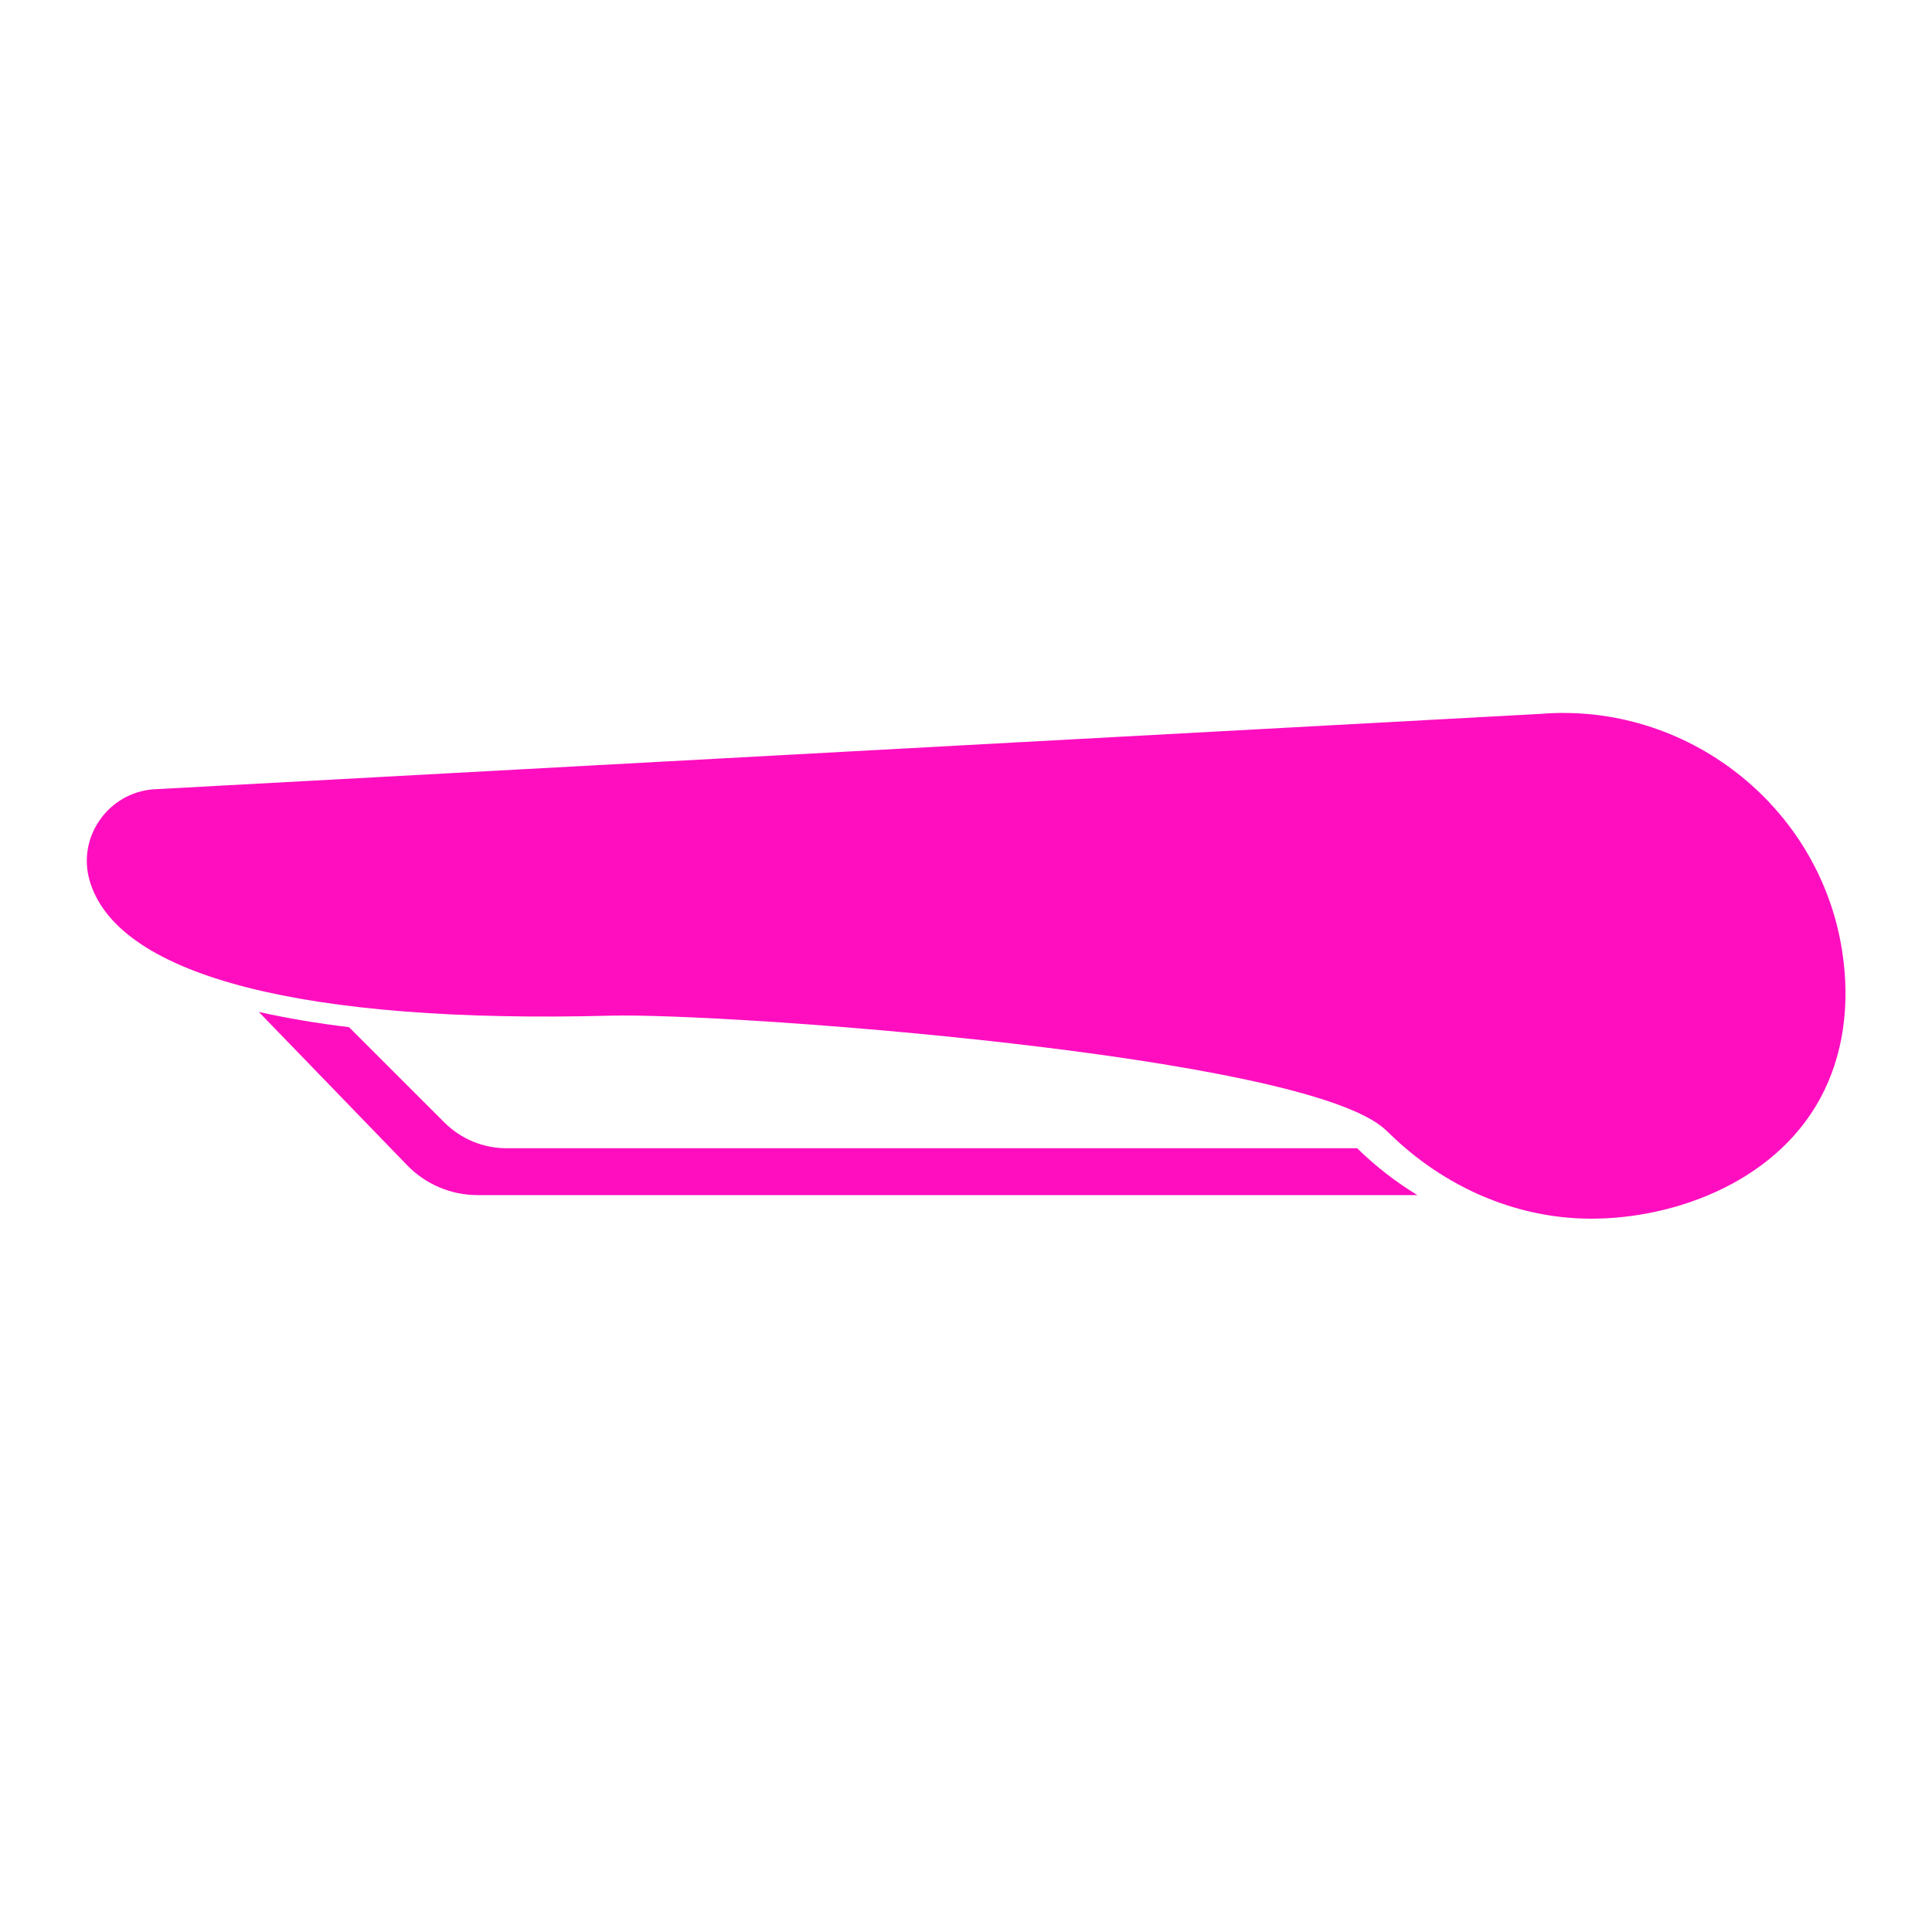 <?xml version="1.0" encoding="UTF-8" standalone="no"?>
<svg
   viewBox="0 0 512 512"
   style="height: 512px; width: 512px;"
   version="1.1"
   id="svg21"
   sodipodi:docname="extended_seat.svg"
   xml:space="preserve"
   inkscape:version="1.2.2 (b0a8486541, 2022-12-01)"
   xmlns:inkscape="http://www.inkscape.org/namespaces/inkscape"
   xmlns:sodipodi="http://sodipodi.sourceforge.net/DTD/sodipodi-0.dtd"
   xmlns="http://www.w3.org/2000/svg"
   xmlns:svg="http://www.w3.org/2000/svg"><sodipodi:namedview
     id="namedview23"
     pagecolor="#ffffff"
     bordercolor="#666666"
     borderopacity="1.0"
     inkscape:showpageshadow="2"
     inkscape:pageopacity="0.0"
     inkscape:pagecheckerboard="0"
     inkscape:deskcolor="#d1d1d1"
     showgrid="false"
     inkscape:zoom="1.3037281"
     inkscape:cx="320.23548"
     inkscape:cy="314.48275"
     inkscape:window-width="3436"
     inkscape:window-height="1386"
     inkscape:window-x="1440"
     inkscape:window-y="702"
     inkscape:window-maximized="1"
     inkscape:current-layer="svg21" /><defs
     id="defs13"><filter
       id="shadow-1"
       height="1.217"
       width="1.152"
       x="-0.076"
       y="-0.108"><feFlood
         flood-color="rgba(58, 63, 94, 1)"
         result="flood"
         id="feFlood2" /><feComposite
         in="flood"
         in2="SourceGraphic"
         operator="out"
         result="composite"
         id="feComposite4" /><feGaussianBlur
         in="composite"
         stdDeviation="15"
         result="blur"
         id="feGaussianBlur6" /><feOffset
         dx="0"
         dy="0"
         result="offset"
         id="feOffset8" /><feComposite
         in2="SourceGraphic"
         in="offset"
         operator="atop"
         id="feComposite10" /></filter><filter
       id="shadow-1-5"
       height="1.154"
       width="1.184"
       x="-0.092"
       y="-0.077"><feFlood
         flood-color="rgba(58, 63, 94, 1)"
         result="flood"
         id="feFlood2-3" /><feComposite
         in="flood"
         in2="SourceGraphic"
         operator="out"
         result="composite"
         id="feComposite4-5" /><feGaussianBlur
         in="composite"
         stdDeviation="15"
         result="blur"
         id="feGaussianBlur6-6" /><feOffset
         dx="0"
         dy="0"
         result="offset"
         id="feOffset8-2" /><feComposite
         in2="SourceGraphic"
         in="offset"
         operator="atop"
         id="feComposite10-9" /></filter><filter
       style="color-interpolation-filters:sRGB;"
       inkscape:label="Drop Shadow"
       id="filter1251"
       x="-0.06"
       y="-0.06"
       width="1.12"
       height="1.12"><feFlood
         flood-opacity="1"
         flood-color="rgb(58,63,94)"
         result="flood"
         id="feFlood1241" /><feComposite
         in="flood"
         in2="SourceGraphic"
         operator="out"
         result="composite1"
         id="feComposite1243" /><feGaussianBlur
         in="composite1"
         stdDeviation="0.8"
         result="blur"
         id="feGaussianBlur1245" /><feOffset
         dx="0"
         dy="0"
         result="offset"
         id="feOffset1247" /><feComposite
         in="offset"
         in2="SourceGraphic"
         operator="atop"
         result="composite2"
         id="feComposite1249" /></filter><filter
       style="color-interpolation-filters:sRGB;"
       inkscape:label="Drop Shadow"
       id="filter1501"
       x="-0.064"
       y="-0.076"
       width="1.129"
       height="1.151"><feFlood
         flood-opacity="1"
         flood-color="rgb(58,63,94)"
         result="flood"
         id="feFlood1491" /><feComposite
         in="flood"
         in2="SourceGraphic"
         operator="out"
         result="composite1"
         id="feComposite1493" /><feGaussianBlur
         in="composite1"
         stdDeviation="11.491"
         result="blur"
         id="feGaussianBlur1495" /><feOffset
         dx="0"
         dy="0"
         result="offset"
         id="feOffset1497" /><feComposite
         in="offset"
         in2="SourceGraphic"
         operator="atop"
         result="composite2"
         id="feComposite1499" /></filter><filter
       style="color-interpolation-filters:sRGB;"
       inkscape:label="Drop Shadow"
       id="filter1235"
       x="-0.893"
       y="-1.088"
       width="2.787"
       height="3.175"><feFlood
         flood-opacity="1"
         flood-color="rgb(58,63,94)"
         result="flood"
         id="feFlood1225" /><feComposite
         in="flood"
         in2="SourceGraphic"
         operator="out"
         result="composite1"
         id="feComposite1227" /><feGaussianBlur
         in="composite1"
         stdDeviation="10.424"
         result="blur"
         id="feGaussianBlur1229" /><feOffset
         dx="0"
         dy="0"
         result="offset"
         id="feOffset1231" /><feComposite
         in="offset"
         in2="SourceGraphic"
         operator="atop"
         result="composite2"
         id="feComposite1233" /></filter><filter
       style="color-interpolation-filters:sRGB;"
       inkscape:label="Drop Shadow"
       id="filter1617"
       x="-0.035"
       y="-0.058"
       width="1.071"
       height="1.115"><feFlood
         flood-opacity="1"
         flood-color="rgb(58,63,94)"
         result="flood"
         id="feFlood1607" /><feComposite
         in="flood"
         in2="SourceGraphic"
         operator="out"
         result="composite1"
         id="feComposite1609" /><feGaussianBlur
         in="composite1"
         stdDeviation="6.902"
         result="blur"
         id="feGaussianBlur1611" /><feOffset
         dx="0"
         dy="0"
         result="offset"
         id="feOffset1613" /><feComposite
         in="offset"
         in2="SourceGraphic"
         operator="atop"
         result="composite2"
         id="feComposite1615" /></filter><filter
       style="color-interpolation-filters:sRGB;"
       inkscape:label="Drop Shadow"
       id="filter982"
       x="-0.052"
       y="-0.087"
       width="1.105"
       height="1.175"><feFlood
         flood-opacity="1"
         flood-color="rgb(58,63,94)"
         result="flood"
         id="feFlood972" /><feComposite
         in="flood"
         in2="SourceGraphic"
         operator="out"
         result="composite1"
         id="feComposite974" /><feGaussianBlur
         in="composite1"
         stdDeviation="10.372"
         result="blur"
         id="feGaussianBlur976" /><feOffset
         dx="0"
         dy="0"
         result="offset"
         id="feOffset978" /><feComposite
         in="offset"
         in2="SourceGraphic"
         operator="atop"
         result="composite2"
         id="feComposite980" /></filter><symbol
       id="v"
       overflow="visible"><path
         d="m4.797-0.281c-0.242 0.125-0.496 0.219-0.766 0.281-0.273 0.062-0.555 0.094-0.844 0.094-0.867 0-1.555-0.238-2.062-0.719-0.512-0.488-0.766-1.148-0.766-1.984 0-0.832 0.254-1.492 0.766-1.984 0.508-0.488 1.195-0.734 2.062-0.734 0.289 0 0.57 0.039 0.844 0.109 0.27 0.062 0.523 0.156 0.766 0.281v1.078c-0.242-0.164-0.484-0.285-0.734-0.359-0.242-0.082-0.496-0.125-0.766-0.125-0.48 0-0.859 0.156-1.141 0.469-0.273 0.305-0.406 0.727-0.406 1.266 0 0.543 0.133 0.969 0.406 1.281 0.281 0.305 0.66 0.453 1.141 0.453 0.27 0 0.523-0.035 0.766-0.109 0.25-0.082 0.492-0.211 0.734-0.391z"
         id="path1288" /></symbol><symbol
       id="d"
       overflow="visible"><path
         d="m3.516-2.859c-0.117-0.051-0.227-0.086-0.328-0.109-0.105-0.02-0.215-0.031-0.328-0.031-0.324 0-0.574 0.105-0.75 0.312-0.168 0.199-0.25 0.492-0.25 0.875v1.812h-1.25v-3.922h1.25v0.641c0.156-0.25 0.336-0.43 0.547-0.547 0.207-0.125 0.457-0.188 0.75-0.188 0.039 0 0.086 0.008 0.141 0.016 0.051 0 0.125 0.008 0.219 0.016z"
         id="path1291" /></symbol><symbol
       id="b"
       overflow="visible"><path
         d="m4.516-1.969v0.359h-2.922c0.02 0.293 0.117 0.512 0.297 0.656 0.188 0.148 0.445 0.219 0.781 0.219 0.258 0 0.523-0.035 0.797-0.109 0.281-0.082 0.566-0.203 0.859-0.359v0.969c-0.293 0.117-0.59 0.199-0.891 0.25-0.293 0.051-0.59 0.078-0.891 0.078-0.711 0-1.262-0.176-1.656-0.531-0.387-0.363-0.578-0.867-0.578-1.516 0-0.645 0.191-1.148 0.578-1.516 0.383-0.363 0.914-0.547 1.594-0.547 0.613 0 1.102 0.188 1.469 0.562 0.375 0.367 0.562 0.859 0.562 1.484zm-1.281-0.422c0-0.238-0.074-0.43-0.219-0.578-0.137-0.145-0.32-0.219-0.547-0.219-0.242 0-0.438 0.07-0.594 0.203-0.148 0.137-0.242 0.336-0.281 0.594z"
         id="path1294" /></symbol><symbol
       id="l"
       overflow="visible"><path
         d="m2.359-1.766c-0.262 0-0.461 0.047-0.594 0.141-0.125 0.086-0.188 0.215-0.188 0.391 0 0.156 0.051 0.281 0.156 0.375 0.102 0.086 0.25 0.125 0.438 0.125 0.238 0 0.438-0.082 0.594-0.25 0.164-0.164 0.25-0.379 0.25-0.641v-0.141zm1.922-0.469v2.234h-1.266v-0.578c-0.168 0.242-0.359 0.414-0.578 0.516-0.211 0.102-0.465 0.156-0.766 0.156-0.406 0-0.734-0.113-0.984-0.344-0.25-0.238-0.375-0.547-0.375-0.922 0-0.457 0.156-0.797 0.469-1.016s0.805-0.328 1.484-0.328h0.75v-0.094c0-0.195-0.078-0.344-0.234-0.438s-0.402-0.141-0.734-0.141c-0.273 0-0.523 0.031-0.75 0.094-0.23 0.055-0.445 0.133-0.641 0.234v-0.953c0.258-0.07 0.523-0.125 0.797-0.156 0.27-0.031 0.539-0.047 0.812-0.047 0.707 0 1.219 0.141 1.531 0.422 0.32 0.273 0.484 0.727 0.484 1.359z"
         id="path1297" /></symbol><symbol
       id="a"
       overflow="visible"><path
         d="m1.969-5.031v1.109h1.297v0.891h-1.297v1.672c0 0.18 0.035 0.305 0.109 0.375 0.07 0.062 0.219 0.094 0.438 0.094h0.641v0.891h-1.078c-0.492 0-0.84-0.102-1.047-0.312-0.211-0.207-0.312-0.555-0.312-1.047v-1.672h-0.625v-0.891h0.625v-1.109z"
         id="path1300" /></symbol><symbol
       id="f"
       overflow="visible"><path
         d="m3.266-3.344v-2.109h1.266v5.453h-1.266v-0.562c-0.168 0.23-0.355 0.398-0.562 0.5-0.211 0.102-0.449 0.156-0.719 0.156-0.492 0-0.891-0.188-1.203-0.562-0.305-0.383-0.453-0.879-0.453-1.484 0-0.602 0.148-1.098 0.453-1.484 0.312-0.383 0.711-0.578 1.203-0.578 0.27 0 0.508 0.059 0.719 0.172 0.207 0.105 0.395 0.273 0.562 0.5zm-0.828 2.531c0.27 0 0.473-0.094 0.609-0.281 0.145-0.195 0.219-0.484 0.219-0.859s-0.074-0.66-0.219-0.859c-0.137-0.195-0.34-0.297-0.609-0.297-0.262 0-0.465 0.102-0.609 0.297-0.137 0.199-0.203 0.484-0.203 0.859s0.066 0.664 0.203 0.859c0.145 0.188 0.348 0.281 0.609 0.281z"
         id="path1303" /></symbol><symbol
       id="k"
       overflow="visible"><path
         d="m2.688-0.812c0.27 0 0.473-0.094 0.609-0.281 0.145-0.195 0.219-0.484 0.219-0.859s-0.074-0.66-0.219-0.859c-0.137-0.195-0.34-0.297-0.609-0.297-0.273 0-0.48 0.102-0.625 0.297-0.137 0.199-0.203 0.484-0.203 0.859 0 0.367 0.066 0.648 0.203 0.844 0.145 0.199 0.352 0.297 0.625 0.297zm-0.828-2.531c0.164-0.227 0.352-0.395 0.562-0.5 0.219-0.113 0.461-0.172 0.734-0.172 0.477 0 0.875 0.195 1.188 0.578 0.312 0.387 0.469 0.883 0.469 1.484 0 0.605-0.156 1.102-0.469 1.484-0.312 0.375-0.711 0.562-1.188 0.562-0.273 0-0.516-0.055-0.734-0.156-0.211-0.102-0.398-0.27-0.562-0.5v0.562h-1.25v-5.453h1.25z"
         id="path1306" /></symbol><symbol
       id="e"
       overflow="visible"><path
         d="m0.094-3.922h1.25l1.047 2.656 0.906-2.656h1.25l-1.656 4.297c-0.168 0.438-0.359 0.738-0.578 0.906-0.219 0.176-0.512 0.266-0.875 0.266h-0.719v-0.828h0.391c0.207 0 0.359-0.039 0.453-0.109 0.102-0.062 0.18-0.18 0.234-0.344l0.031-0.109z"
         id="path1309" /></symbol><symbol
       id="j"
       overflow="visible"><path
         d="m3.828-0.953h-2.109l-0.328 0.953h-1.359l1.938-5.234h1.609l1.938 5.234h-1.359zm-1.766-0.969h1.422l-0.703-2.078z"
         id="path1312" /></symbol><symbol
       id="i"
       overflow="visible"><path
         d="m4.234-3.266c0.156-0.25 0.344-0.438 0.562-0.562s0.457-0.188 0.719-0.188c0.457 0 0.801 0.141 1.031 0.422 0.238 0.273 0.359 0.672 0.359 1.203v2.391h-1.266v-2.047c0.008-0.031 0.016-0.062 0.016-0.094v-0.141c0-0.281-0.043-0.484-0.125-0.609-0.086-0.125-0.215-0.188-0.391-0.188-0.242 0-0.43 0.102-0.562 0.297-0.125 0.199-0.195 0.484-0.203 0.859v1.922h-1.25v-2.047c0-0.438-0.043-0.719-0.125-0.844-0.074-0.125-0.203-0.188-0.391-0.188-0.242 0-0.43 0.102-0.562 0.297-0.125 0.199-0.188 0.484-0.188 0.859v1.922h-1.266v-3.922h1.266v0.578c0.156-0.227 0.332-0.395 0.531-0.5 0.195-0.113 0.414-0.172 0.656-0.172 0.27 0 0.508 0.07 0.719 0.203 0.207 0.125 0.363 0.309 0.469 0.547z"
         id="path1315" /></symbol><symbol
       id="h"
       overflow="visible"><path
         d="m4.547-2.391v2.391h-1.266v-1.828c0-0.332-0.012-0.562-0.031-0.688-0.012-0.133-0.031-0.234-0.062-0.297-0.055-0.082-0.121-0.145-0.203-0.188-0.086-0.051-0.18-0.078-0.281-0.078-0.273 0-0.48 0.105-0.625 0.312-0.148 0.199-0.219 0.48-0.219 0.844v1.922h-1.25v-5.453h1.25v2.109c0.188-0.227 0.383-0.395 0.594-0.5 0.219-0.113 0.453-0.172 0.703-0.172 0.457 0 0.801 0.141 1.031 0.422 0.238 0.273 0.359 0.672 0.359 1.203z"
         id="path1318" /></symbol><symbol
       id="u"
       overflow="visible"><path
         d="m3.672-3.797v0.953c-0.273-0.113-0.531-0.195-0.781-0.25-0.25-0.062-0.484-0.094-0.703-0.094-0.242 0-0.418 0.031-0.531 0.094-0.117 0.062-0.172 0.156-0.172 0.281 0 0.094 0.039 0.172 0.125 0.234 0.082 0.055 0.238 0.09 0.469 0.109l0.219 0.031c0.645 0.086 1.078 0.219 1.297 0.406s0.328 0.48 0.328 0.875c0 0.418-0.156 0.73-0.469 0.938-0.305 0.211-0.758 0.312-1.359 0.312-0.262 0-0.531-0.023-0.812-0.062-0.273-0.031-0.555-0.086-0.844-0.172v-0.953c0.25 0.125 0.504 0.219 0.766 0.281 0.258 0.055 0.523 0.078 0.797 0.078 0.25 0 0.43-0.031 0.547-0.094 0.125-0.07 0.188-0.176 0.188-0.312 0-0.102-0.043-0.18-0.125-0.234-0.086-0.062-0.258-0.109-0.516-0.141l-0.219-0.031c-0.555-0.062-0.945-0.188-1.172-0.375-0.219-0.195-0.328-0.488-0.328-0.875 0-0.414 0.141-0.723 0.422-0.922 0.281-0.195 0.719-0.297 1.312-0.297 0.227 0 0.469 0.023 0.719 0.062 0.258 0.031 0.539 0.086 0.844 0.156z"
         id="path1321" /></symbol><symbol
       id="t"
       overflow="visible"><path
         d="m4.297-5.062v1.109c-0.293-0.133-0.574-0.234-0.844-0.297-0.273-0.062-0.527-0.094-0.766-0.094-0.324 0-0.562 0.047-0.719 0.141-0.156 0.086-0.234 0.219-0.234 0.406 0 0.137 0.051 0.246 0.156 0.328 0.102 0.074 0.289 0.141 0.562 0.203l0.578 0.109c0.582 0.117 0.992 0.293 1.234 0.531 0.25 0.242 0.375 0.578 0.375 1.016 0 0.574-0.172 1-0.516 1.281s-0.867 0.422-1.562 0.422c-0.336 0-0.668-0.031-1-0.094-0.336-0.062-0.668-0.148-1-0.266v-1.141c0.332 0.18 0.656 0.312 0.969 0.406 0.312 0.086 0.613 0.125 0.906 0.125 0.289 0 0.516-0.047 0.672-0.141 0.156-0.102 0.234-0.242 0.234-0.422 0-0.164-0.059-0.289-0.172-0.375-0.105-0.094-0.312-0.176-0.625-0.25l-0.516-0.109c-0.531-0.113-0.918-0.289-1.156-0.531-0.242-0.25-0.359-0.582-0.359-1 0-0.52 0.164-0.922 0.5-1.203 0.332-0.281 0.816-0.422 1.453-0.422 0.289 0 0.586 0.027 0.891 0.078 0.301 0.043 0.613 0.105 0.938 0.188z"
         id="path1324" /></symbol><symbol
       id="g"
       overflow="visible"><path
         d="m0.562-1.531v-2.391h1.266v0.391c0 0.211-0.008 0.477-0.016 0.797v0.641c0 0.324 0.004 0.555 0.016 0.688 0.02 0.137 0.051 0.234 0.094 0.297 0.051 0.086 0.117 0.152 0.203 0.203 0.082 0.043 0.176 0.062 0.281 0.062 0.258 0 0.461-0.098 0.609-0.297 0.156-0.207 0.234-0.488 0.234-0.844v-1.938h1.25v3.922h-1.25v-0.562c-0.188 0.23-0.391 0.398-0.609 0.5-0.211 0.102-0.438 0.156-0.688 0.156-0.461 0-0.809-0.133-1.047-0.406-0.23-0.281-0.344-0.688-0.344-1.219z"
         id="path1327" /></symbol><symbol
       id="s"
       overflow="visible"><path
         d="m0.609-3.922h1.25v3.922h-1.25zm0-1.531h1.25v1.031h-1.25z"
         id="path1330" /></symbol><symbol
       id="c"
       overflow="visible"><path
         d="m2.469-3.125c-0.281 0-0.496 0.105-0.641 0.312-0.148 0.199-0.219 0.484-0.219 0.859s0.07 0.664 0.219 0.859c0.145 0.199 0.359 0.297 0.641 0.297 0.27 0 0.477-0.098 0.625-0.297 0.145-0.195 0.219-0.484 0.219-0.859s-0.074-0.66-0.219-0.859c-0.148-0.207-0.355-0.312-0.625-0.312zm0-0.891c0.676 0 1.203 0.184 1.578 0.547 0.383 0.367 0.578 0.871 0.578 1.516 0 0.648-0.195 1.152-0.578 1.516-0.375 0.355-0.902 0.531-1.578 0.531-0.68 0-1.211-0.176-1.594-0.531-0.375-0.363-0.562-0.867-0.562-1.516 0-0.645 0.188-1.148 0.562-1.516 0.383-0.363 0.914-0.547 1.594-0.547z"
         id="path1333" /></symbol><symbol
       id="r"
       overflow="visible"><path
         d="m3.188-5.453v0.828h-0.703c-0.18 0-0.305 0.031-0.375 0.094-0.062 0.062-0.094 0.18-0.094 0.344v0.266h1.062v0.891h-1.062v3.031h-1.25v-3.031h-0.625v-0.891h0.625v-0.266c0-0.438 0.113-0.754 0.344-0.953 0.238-0.207 0.609-0.312 1.109-0.312z"
         id="path1336" /></symbol><symbol
       id="q"
       overflow="visible"><path
         d="m0.656-5.234h1.516l1.891 3.594v-3.594h1.281v5.234h-1.5l-1.906-3.594v3.594h-1.281z"
         id="path1339" /></symbol><symbol
       id="p"
       overflow="visible"><path
         d="m4.547-2.391v2.391h-1.266v-1.828c0-0.332-0.012-0.562-0.031-0.688-0.012-0.133-0.031-0.234-0.062-0.297-0.055-0.082-0.121-0.145-0.203-0.188-0.086-0.051-0.18-0.078-0.281-0.078-0.273 0-0.48 0.105-0.625 0.312-0.148 0.199-0.219 0.48-0.219 0.844v1.922h-1.25v-3.922h1.25v0.578c0.188-0.227 0.383-0.395 0.594-0.5 0.219-0.113 0.453-0.172 0.703-0.172 0.457 0 0.801 0.141 1.031 0.422 0.238 0.273 0.359 0.672 0.359 1.203z"
         id="path1342" /></symbol><symbol
       id="o"
       overflow="visible"><path
         d="m0.656-5.234h2.234c0.664 0 1.176 0.152 1.531 0.453 0.363 0.293 0.547 0.715 0.547 1.266 0 0.543-0.184 0.965-0.547 1.266-0.355 0.293-0.867 0.438-1.531 0.438h-0.891v1.812h-1.344zm1.344 0.984v1.453h0.75c0.258 0 0.461-0.062 0.609-0.188 0.145-0.125 0.219-0.301 0.219-0.531 0-0.238-0.074-0.422-0.219-0.547-0.148-0.125-0.352-0.188-0.609-0.188z"
         id="path1345" /></symbol><symbol
       id="n"
       overflow="visible"><path
         d="m0.609-3.922h1.25v3.859c0 0.52-0.133 0.914-0.391 1.188-0.25 0.281-0.617 0.422-1.094 0.422h-0.609v-0.828h0.219c0.238 0 0.398-0.055 0.484-0.156 0.094-0.105 0.141-0.312 0.141-0.625zm0-1.531h1.25v1.031h-1.25z"
         id="path1348" /></symbol><symbol
       id="m"
       overflow="visible"><path
         d="m3.766-3.797v1.016c-0.168-0.113-0.34-0.195-0.516-0.25-0.168-0.062-0.344-0.094-0.531-0.094-0.344 0-0.617 0.105-0.812 0.312-0.199 0.211-0.297 0.496-0.297 0.859 0 0.367 0.098 0.652 0.297 0.859 0.195 0.199 0.469 0.297 0.812 0.297 0.195 0 0.383-0.023 0.562-0.078 0.176-0.062 0.336-0.148 0.484-0.266v1.031c-0.188 0.074-0.387 0.125-0.594 0.156-0.199 0.031-0.402 0.047-0.609 0.047-0.711 0-1.262-0.176-1.656-0.531-0.398-0.363-0.594-0.867-0.594-1.516 0-0.645 0.195-1.148 0.594-1.516 0.395-0.363 0.945-0.547 1.656-0.547 0.207 0 0.41 0.023 0.609 0.062 0.195 0.031 0.395 0.086 0.594 0.156z"
         id="path1351" /></symbol><filter
       style="color-interpolation-filters:sRGB;"
       inkscape:label="Drop Shadow"
       id="filter1737"
       x="-0.049"
       y="-0.171"
       width="1.098"
       height="1.342"><feFlood
         flood-opacity="1"
         flood-color="rgb(58,63,94)"
         result="flood"
         id="feFlood1727" /><feComposite
         in="flood"
         in2="SourceGraphic"
         operator="out"
         result="composite1"
         id="feComposite1729" /><feGaussianBlur
         in="composite1"
         stdDeviation="26.157"
         result="blur"
         id="feGaussianBlur1731" /><feOffset
         dx="0"
         dy="0"
         result="offset"
         id="feOffset1733" /><feComposite
         in="offset"
         in2="SourceGraphic"
         operator="atop"
         result="composite2"
         id="feComposite1735" /></filter></defs><path
     d="M0 0h512v512H0z"
     fill="#1b1f21"
     fill-opacity="0"
     id="path15" /><style
     type="text/css"
     id="style361">
	.st0{fill:#000000;}
</style><g
     id="g1581"
     transform="matrix(-0.365,0,0,0.365,324.647,169.372)"
     style="fill:#ff0ec0;fill-opacity:1;filter:url(#filter1737)"><path
       d="m 566.934,350.809 c -12.161,12.156 -28.287,18.849 -45.396,18.849 H -95.915 c -0.13,0.13 -0.266,0.25 -0.396,0.38 -13.375,13.036 -27.937,24.287 -43.36,33.636 h 682.626 c 19.016,0 37.552,-7.891 50.855,-21.64 L 701.55,270.665 c -20.604,4.672 -42.625,8.307 -65.484,11.073 z"
       id="path1356"
       style="fill:#ff0ec0;fill-opacity:1;stroke-width:1.333"
       sodipodi:nodetypes="cscccscccc" /><path
       d="m 817.12,131.516 c -9,-12.974 -23.099,-21.151 -38.672,-22.437 L -228.777,54.297 c -106.073,-8.76 -202.333,66.385 -219.107,171.067 -6.401,39.959 -0.953,77.349 15.76,108.125 34.375,63.307 111.833,89.396 173.347,87.177 24.588,-0.891 48.823,-6.453 71.693,-16.213 0.219,-0.109 0.438,-0.203 0.672,-0.286 24.281,-10.464 47.005,-25.667 66.932,-45.093 0.807,-0.792 1.641,-1.557 2.458,-2.333 0.12,-0.125 0.245,-0.24 0.375,-0.354 57.907,-54.932 480.999,-85.167 562.492,-82.995 221.733,5.875 355.933,-28.251 377.907,-96.093 0.26,-0.797 0.505,-1.615 0.74,-2.443 4.177,-14.776 1.49,-30.579 -7.37,-43.344 z"
       id="path1358"
       style="fill:#ff0ec0;fill-opacity:1;stroke-width:1.333"
       sodipodi:nodetypes="cccccccccccccccc" /></g></svg>
